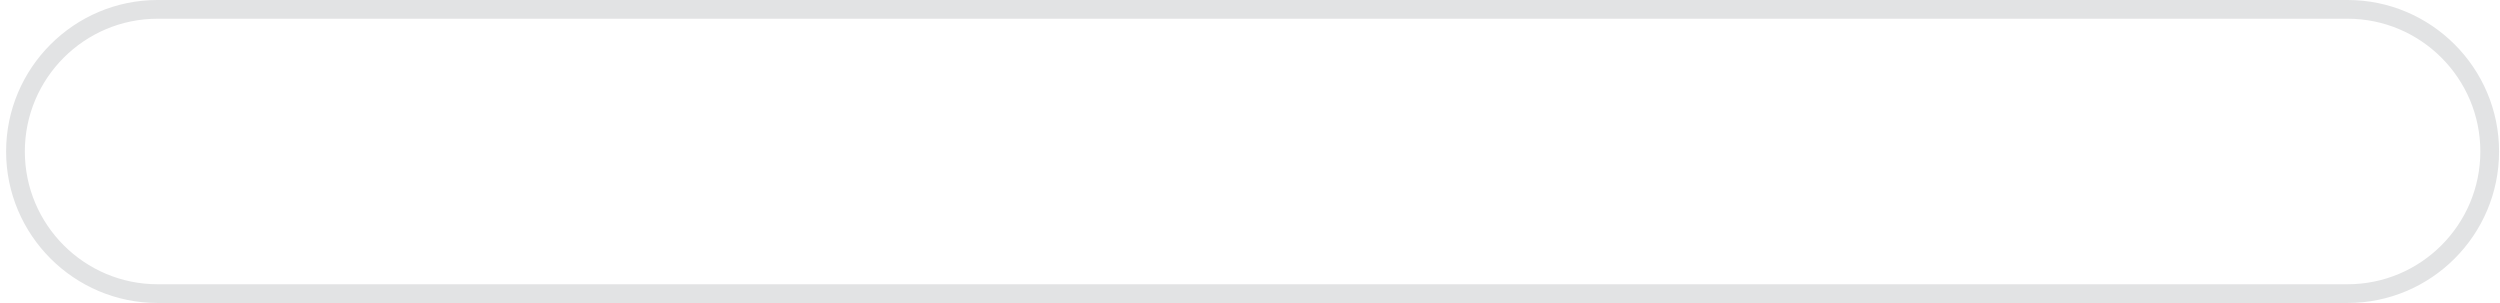 <svg width="198" height="24" viewBox="0 0 198 24" fill="none" xmlns="http://www.w3.org/2000/svg">
<path d="M185.928 23.996H12.482C5.868 23.996 0.484 18.613 0.484 11.998C0.484 5.384 5.868 0 12.482 0H185.928C192.543 0 197.926 5.384 197.926 11.998C197.926 18.613 192.543 23.996 185.928 23.996ZM12.482 1.483C6.684 1.483 1.967 6.199 1.967 11.998C1.967 17.797 6.684 22.513 12.482 22.513H185.928C191.727 22.513 196.443 17.797 196.443 11.998C196.443 6.199 191.727 1.483 185.928 1.483H12.482Z" fill="#E2E3E4"/>
</svg>
